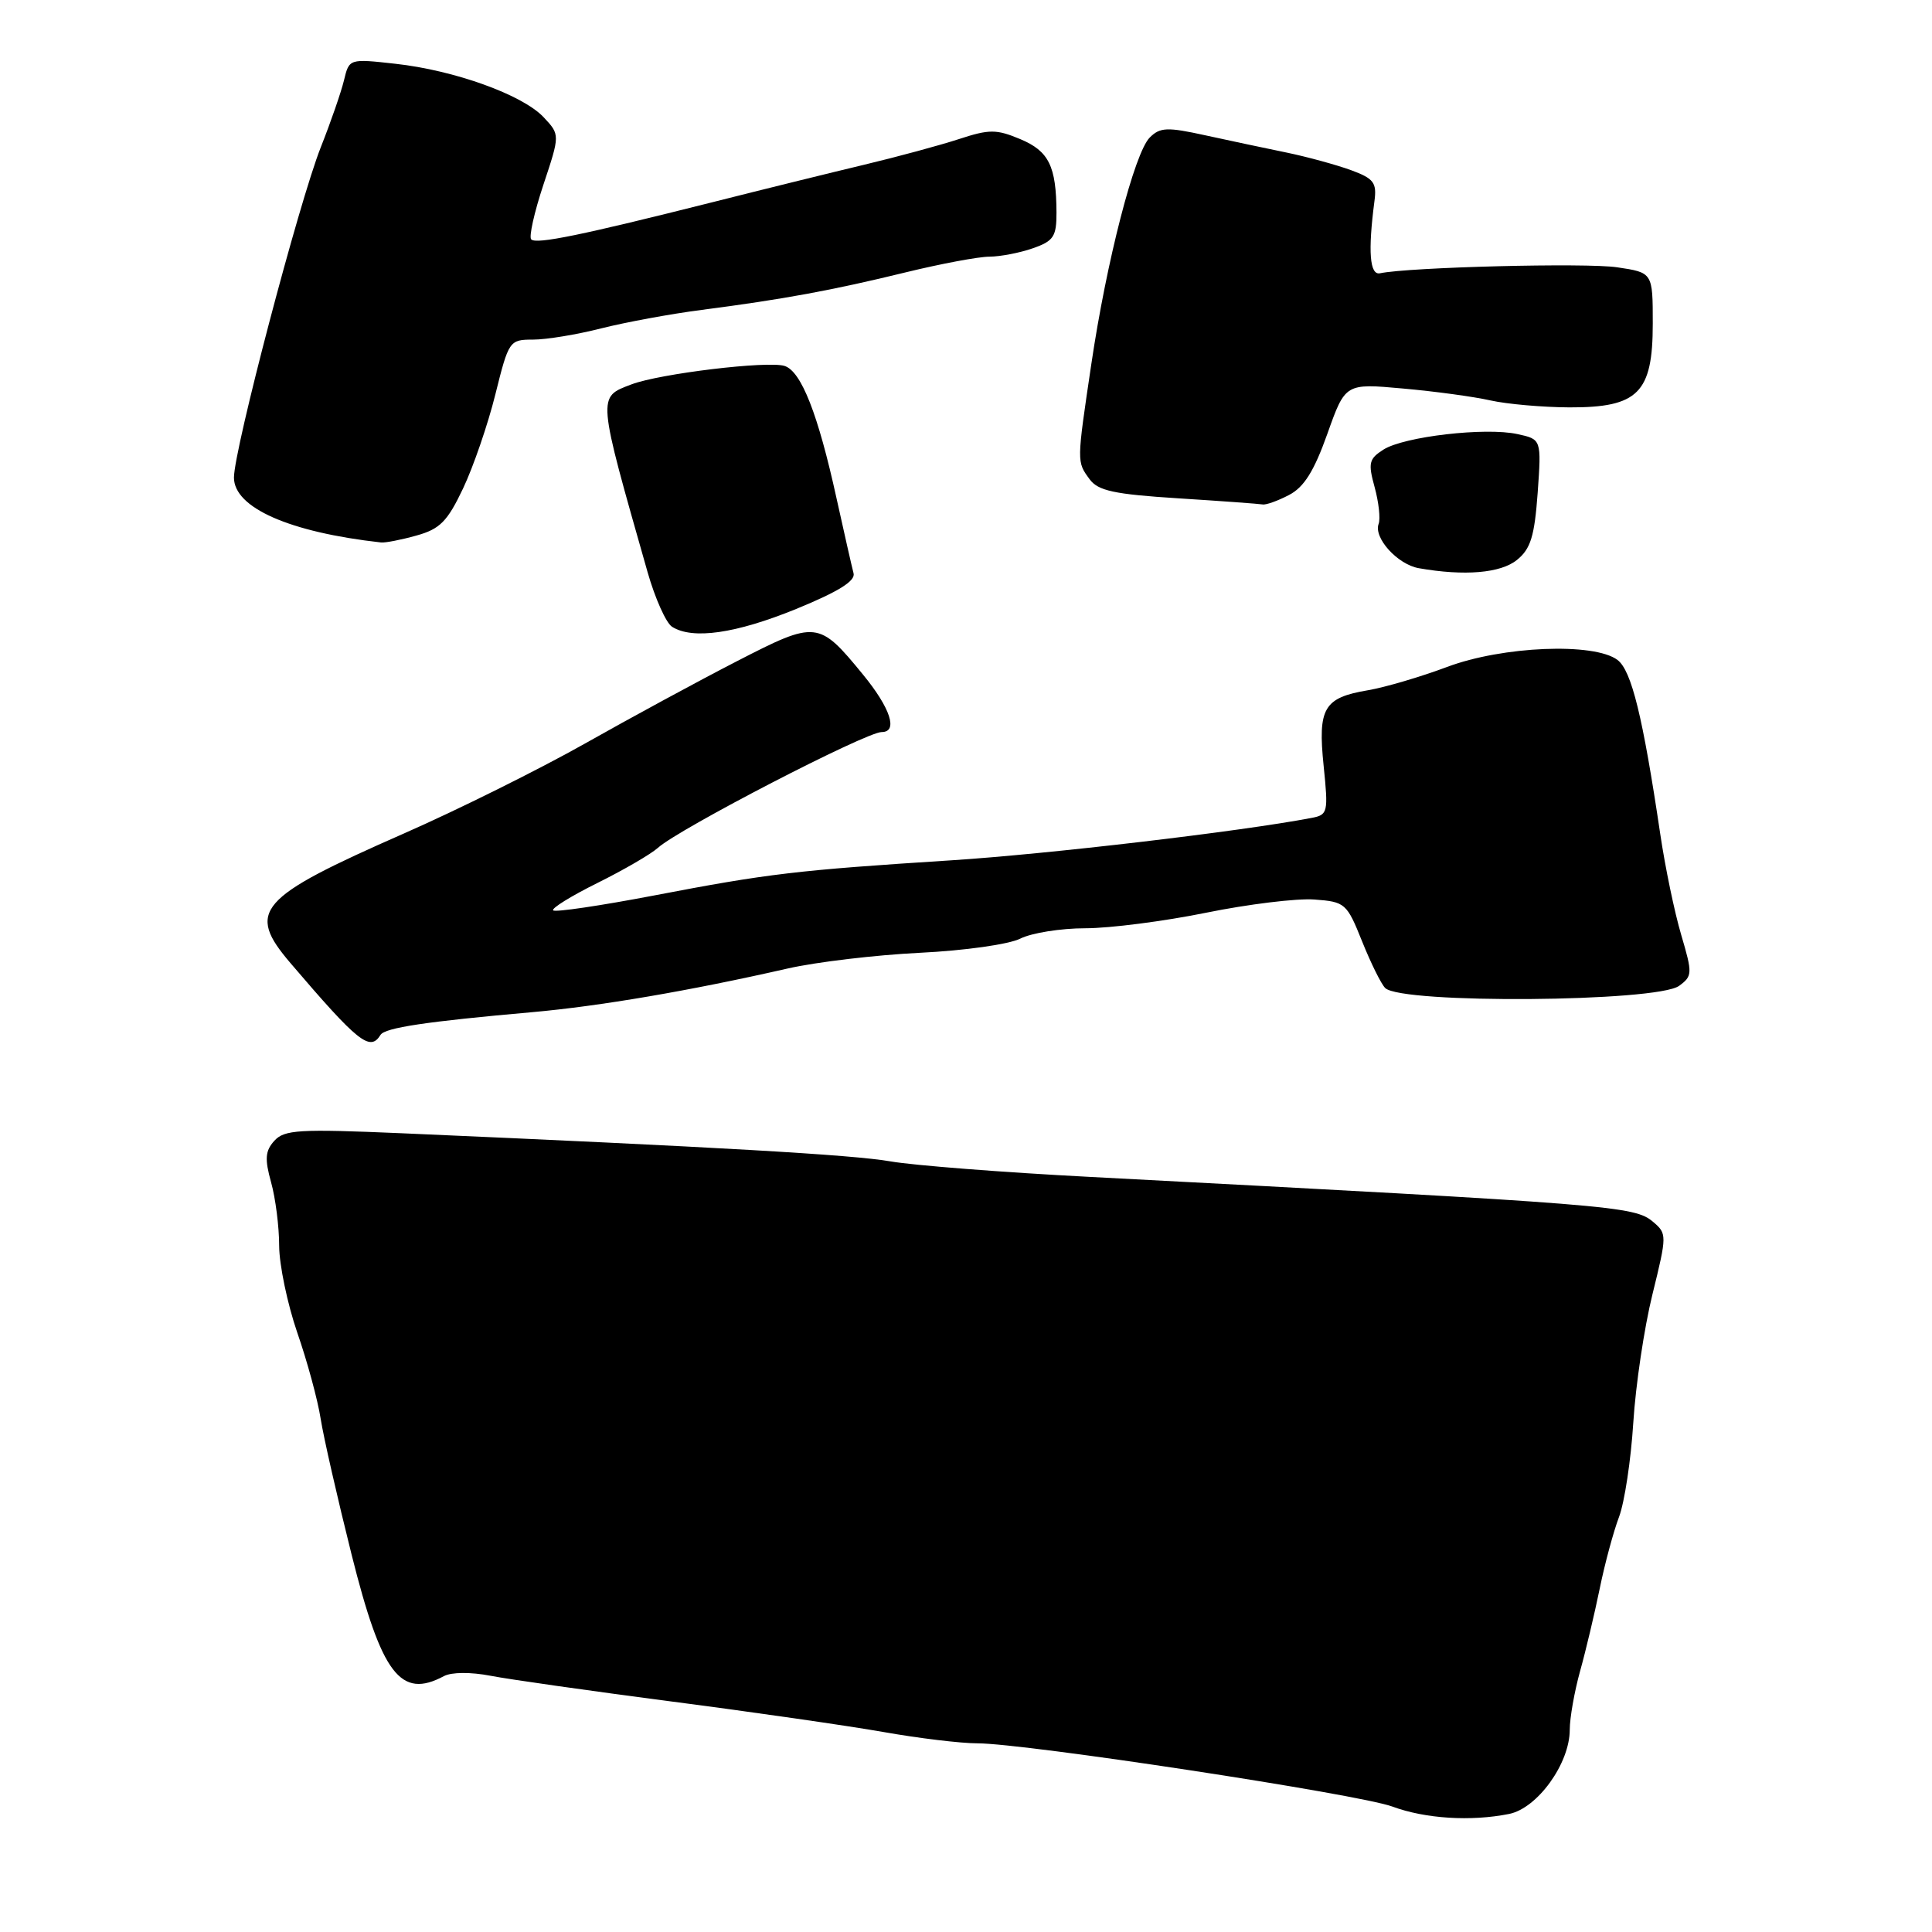 <?xml version="1.0" encoding="UTF-8" standalone="no"?>
<!DOCTYPE svg PUBLIC "-//W3C//DTD SVG 1.1//EN" "http://www.w3.org/Graphics/SVG/1.1/DTD/svg11.dtd" >
<svg xmlns="http://www.w3.org/2000/svg" xmlns:xlink="http://www.w3.org/1999/xlink" version="1.1" viewBox="0 0 256 256">
 <g >
 <path fill="currentColor"
d=" M 199.95 240.36 C 203.72 239.61 208.00 233.67 208.00 229.20 C 208.00 227.64 208.62 224.14 209.37 221.43 C 210.13 218.72 211.29 213.80 211.97 210.50 C 212.64 207.20 213.80 202.93 214.53 201.00 C 215.26 199.07 216.11 193.45 216.42 188.50 C 216.73 183.55 217.87 175.90 218.96 171.50 C 220.89 163.66 220.89 163.47 219.04 161.90 C 216.55 159.80 213.92 159.59 144.50 155.95 C 132.95 155.35 121.03 154.42 118.00 153.89 C 112.99 153.01 95.00 151.98 53.18 150.16 C 39.64 149.58 37.68 149.69 36.35 151.16 C 35.14 152.50 35.06 153.56 35.92 156.66 C 36.51 158.77 36.99 162.56 36.99 165.08 C 37.00 167.59 38.08 172.77 39.39 176.58 C 40.71 180.38 42.11 185.53 42.49 188.00 C 42.88 190.47 44.73 198.57 46.59 206.00 C 50.57 221.87 53.08 225.17 58.83 222.09 C 59.83 221.56 62.38 221.54 65.01 222.05 C 67.48 222.53 78.28 224.06 89.00 225.46 C 99.72 226.85 112.33 228.67 117.00 229.49 C 121.67 230.32 127.30 231.00 129.51 231.00 C 135.83 231.00 180.07 237.74 184.50 239.38 C 188.85 240.99 194.90 241.37 199.95 240.36 Z  M 50.42 137.13 C 51.00 136.18 56.47 135.36 70.50 134.12 C 79.47 133.32 91.34 131.30 104.38 128.33 C 108.16 127.47 116.03 126.54 121.88 126.25 C 127.83 125.96 133.69 125.13 135.20 124.37 C 136.69 123.62 140.56 123.00 143.81 123.00 C 147.06 123.00 154.27 122.07 159.82 120.94 C 165.37 119.81 171.82 119.02 174.15 119.19 C 178.24 119.49 178.46 119.68 180.49 124.75 C 181.65 127.63 183.02 130.41 183.55 130.92 C 185.71 133.04 219.55 132.78 222.49 130.63 C 224.26 129.33 224.28 129.00 222.77 123.88 C 221.89 120.92 220.64 114.90 219.99 110.50 C 217.68 94.95 216.19 88.86 214.33 87.45 C 211.24 85.11 199.08 85.61 191.73 88.38 C 188.26 89.68 183.55 91.07 181.27 91.46 C 175.40 92.45 174.60 93.81 175.39 101.49 C 176.02 107.66 175.95 107.97 173.78 108.38 C 164.41 110.17 138.83 113.18 126.00 114.00 C 105.55 115.31 101.82 115.75 86.64 118.66 C 79.57 120.01 73.56 120.90 73.30 120.63 C 73.03 120.37 75.67 118.73 79.16 117.00 C 82.65 115.27 86.26 113.17 87.18 112.34 C 89.98 109.81 114.74 97.00 116.83 97.00 C 119.03 97.00 118.00 93.83 114.34 89.37 C 108.49 82.23 108.17 82.20 97.69 87.59 C 92.63 90.19 83.55 95.11 77.50 98.53 C 71.45 101.94 60.65 107.31 53.50 110.45 C 34.10 118.98 32.59 120.71 38.51 127.64 C 47.47 138.13 49.03 139.38 50.42 137.13 Z  M 105.50 80.69 C 111.09 78.40 113.38 76.98 113.10 75.96 C 112.89 75.16 111.87 70.68 110.84 66.01 C 108.40 54.88 106.17 49.19 103.96 48.49 C 101.75 47.78 87.41 49.51 83.68 50.93 C 79.13 52.66 79.09 52.21 85.81 75.82 C 86.80 79.29 88.26 82.55 89.05 83.05 C 91.78 84.78 97.50 83.95 105.50 80.69 Z  M 201.01 74.19 C 202.82 72.73 203.33 71.06 203.75 65.30 C 204.25 58.21 204.25 58.21 201.07 57.52 C 196.85 56.59 186.06 57.84 183.32 59.57 C 181.39 60.80 181.26 61.35 182.15 64.57 C 182.69 66.55 182.93 68.73 182.68 69.40 C 181.97 71.25 185.17 74.79 188.00 75.29 C 194.04 76.35 198.85 75.95 201.01 74.19 Z  M 55.19 70.96 C 58.29 70.10 59.28 69.10 61.36 64.72 C 62.72 61.85 64.65 56.24 65.64 52.25 C 67.41 45.14 67.50 45.00 70.64 45.00 C 72.40 45.00 76.46 44.33 79.67 43.51 C 82.88 42.70 88.88 41.59 93.00 41.06 C 103.73 39.67 110.32 38.46 120.00 36.09 C 124.67 34.95 129.67 34.01 131.10 34.01 C 132.53 34.00 135.12 33.51 136.85 32.90 C 139.61 31.94 140.00 31.35 139.99 28.15 C 139.96 22.01 138.98 20.02 135.18 18.43 C 132.02 17.11 131.09 17.11 127.06 18.43 C 124.55 19.25 118.90 20.78 114.50 21.83 C 110.10 22.88 101.10 25.10 94.50 26.77 C 77.07 31.16 71.07 32.40 70.39 31.72 C 70.06 31.40 70.79 28.14 72.00 24.49 C 74.21 17.85 74.21 17.85 72.03 15.53 C 69.24 12.56 60.21 9.31 52.39 8.45 C 46.28 7.77 46.27 7.77 45.58 10.64 C 45.20 12.21 43.82 16.20 42.51 19.50 C 39.61 26.84 31.00 59.59 31.00 63.28 C 31.00 67.28 38.37 70.53 50.50 71.88 C 51.05 71.94 53.16 71.53 55.19 70.96 Z  M 170.80 65.59 C 172.79 64.56 174.12 62.43 175.88 57.49 C 178.26 50.79 178.26 50.79 185.88 51.48 C 190.07 51.85 195.30 52.56 197.50 53.06 C 199.70 53.55 204.40 53.96 207.94 53.98 C 217.07 54.01 219.00 52.07 219.00 42.89 C 219.00 36.12 219.00 36.12 214.29 35.42 C 210.21 34.80 186.71 35.40 182.86 36.21 C 181.49 36.50 181.25 33.31 182.12 26.66 C 182.45 24.20 182.04 23.66 179.00 22.54 C 177.07 21.84 173.25 20.79 170.50 20.22 C 167.75 19.66 162.89 18.62 159.71 17.93 C 154.66 16.82 153.71 16.86 152.35 18.22 C 150.33 20.24 146.62 34.60 144.60 48.28 C 142.66 61.33 142.67 61.16 144.37 63.49 C 145.49 65.03 147.61 65.49 156.12 66.03 C 161.83 66.39 166.86 66.76 167.30 66.84 C 167.74 66.93 169.31 66.37 170.80 65.59 Z "/>
</g>
</svg>